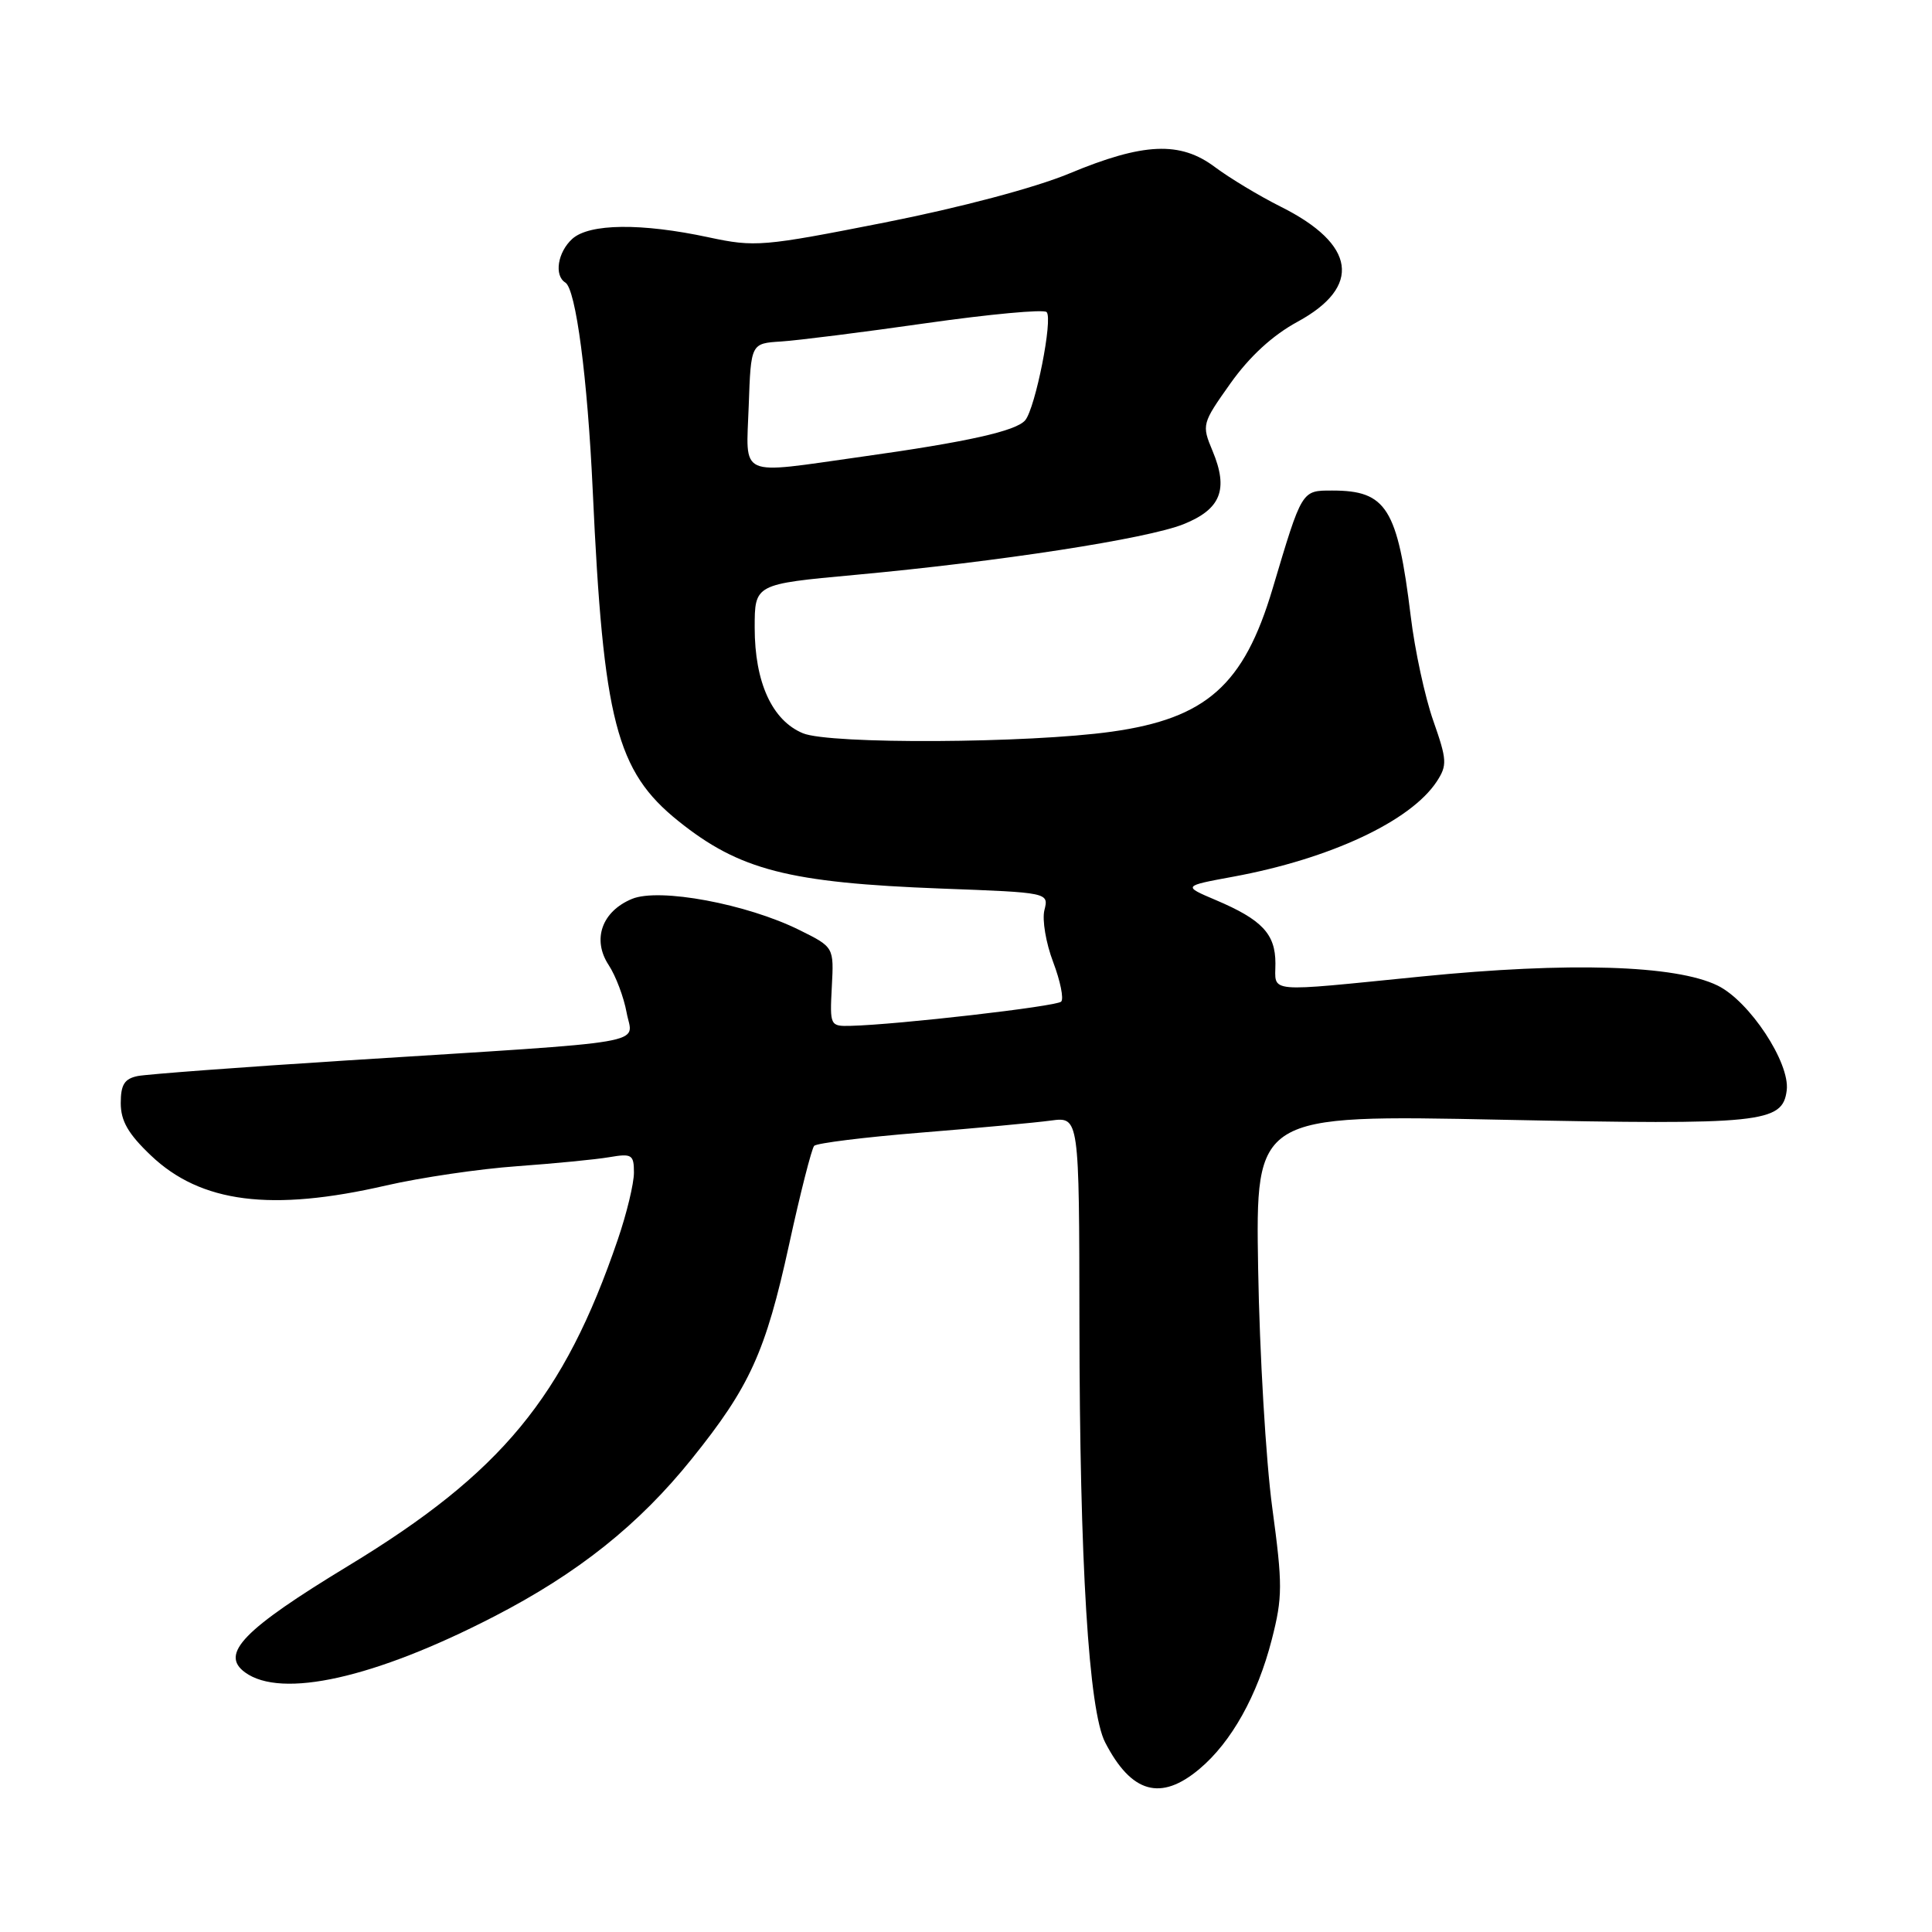 <?xml version="1.0" encoding="UTF-8" standalone="no"?>
<!DOCTYPE svg PUBLIC "-//W3C//DTD SVG 1.1//EN" "http://www.w3.org/Graphics/SVG/1.1/DTD/svg11.dtd" >
<svg xmlns="http://www.w3.org/2000/svg" xmlns:xlink="http://www.w3.org/1999/xlink" version="1.1" viewBox="0 0 256 256">
 <g >
 <path fill="currentColor"
d=" M 158.94 234.39 C 163.17 230.84 166.62 224.66 168.52 217.24 C 169.96 211.62 169.96 209.98 168.58 199.77 C 167.74 193.57 166.90 179.32 166.71 168.10 C 166.37 147.70 166.37 147.70 198.94 148.37 C 233.53 149.08 236.21 148.80 236.75 144.47 C 237.20 140.82 231.82 132.66 227.59 130.59 C 222.02 127.87 207.90 127.44 188.37 129.39 C 167.41 131.48 169.00 131.63 169.00 127.65 C 169.00 123.75 167.22 121.86 161.09 119.26 C 156.71 117.40 156.71 117.40 163.44 116.16 C 176.28 113.79 186.93 108.80 190.38 103.55 C 191.78 101.40 191.74 100.70 189.92 95.51 C 188.82 92.39 187.47 86.16 186.93 81.66 C 185.18 67.33 183.72 65.00 176.54 65.00 C 172.45 65.00 172.55 64.84 168.62 78.02 C 164.82 90.77 159.85 95.19 147.31 96.95 C 136.27 98.50 109.95 98.64 106.39 97.16 C 102.31 95.47 100.00 90.41 100.00 83.17 C 100.00 77.40 100.00 77.40 113.25 76.18 C 132.39 74.42 151.96 71.40 156.82 69.46 C 161.77 67.47 162.81 64.87 160.67 59.75 C 159.22 56.28 159.26 56.13 163.04 50.80 C 165.57 47.24 168.62 44.43 171.94 42.63 C 180.48 37.98 179.67 32.37 169.73 27.40 C 166.85 25.96 162.93 23.59 161.00 22.15 C 156.39 18.68 151.52 18.89 141.66 23.00 C 137.13 24.88 127.27 27.50 117.20 29.49 C 101.08 32.67 100.05 32.76 93.92 31.45 C 84.99 29.53 78.09 29.61 75.83 31.65 C 73.89 33.41 73.40 36.51 74.91 37.44 C 76.31 38.31 77.85 50.05 78.54 65.00 C 79.94 95.52 81.66 102.18 89.87 108.78 C 97.99 115.30 104.51 116.97 124.73 117.74 C 138.97 118.27 138.97 118.27 138.39 120.60 C 138.07 121.87 138.59 124.97 139.55 127.48 C 140.50 129.99 140.98 132.35 140.61 132.72 C 139.98 133.36 118.90 135.78 112.72 135.93 C 109.99 136.00 109.95 135.91 110.22 130.75 C 110.50 125.50 110.50 125.50 105.94 123.24 C 98.95 119.77 87.36 117.61 83.74 119.11 C 79.75 120.76 78.43 124.49 80.65 127.87 C 81.59 129.30 82.66 132.14 83.03 134.17 C 83.82 138.50 87.40 137.89 46.00 140.51 C 31.98 141.40 19.49 142.34 18.25 142.58 C 16.49 142.94 16.00 143.72 16.00 146.17 C 16.00 148.53 16.99 150.25 19.99 153.10 C 26.60 159.40 35.95 160.59 51.17 157.08 C 55.75 156.03 63.55 154.88 68.50 154.53 C 73.45 154.17 78.96 153.64 80.75 153.33 C 83.73 152.82 84.00 153.00 84.00 155.38 C 84.00 156.82 83.04 160.81 81.86 164.25 C 74.73 185.14 66.44 195.17 46.17 207.47 C 32.23 215.93 29.11 219.15 32.47 221.60 C 37.29 225.12 49.64 222.36 65.42 214.22 C 76.58 208.47 84.65 202.04 91.67 193.30 C 99.36 183.74 101.44 179.16 104.55 164.95 C 106.04 158.10 107.55 152.20 107.88 151.83 C 108.22 151.47 114.58 150.68 122.00 150.08 C 129.43 149.48 137.19 148.76 139.25 148.48 C 143.00 147.98 143.00 147.98 143.03 175.24 C 143.06 207.10 144.26 226.67 146.44 230.88 C 149.92 237.62 153.81 238.71 158.94 234.39 Z  M 99.21 53.75 C 99.50 45.50 99.50 45.50 103.50 45.25 C 105.70 45.11 114.36 44.02 122.74 42.82 C 131.12 41.63 138.30 40.96 138.68 41.35 C 139.55 42.21 137.20 54.04 135.85 55.68 C 134.67 57.11 128.19 58.56 114.16 60.52 C 97.58 62.85 98.87 63.44 99.21 53.75 Z "/>
</g>
</svg>